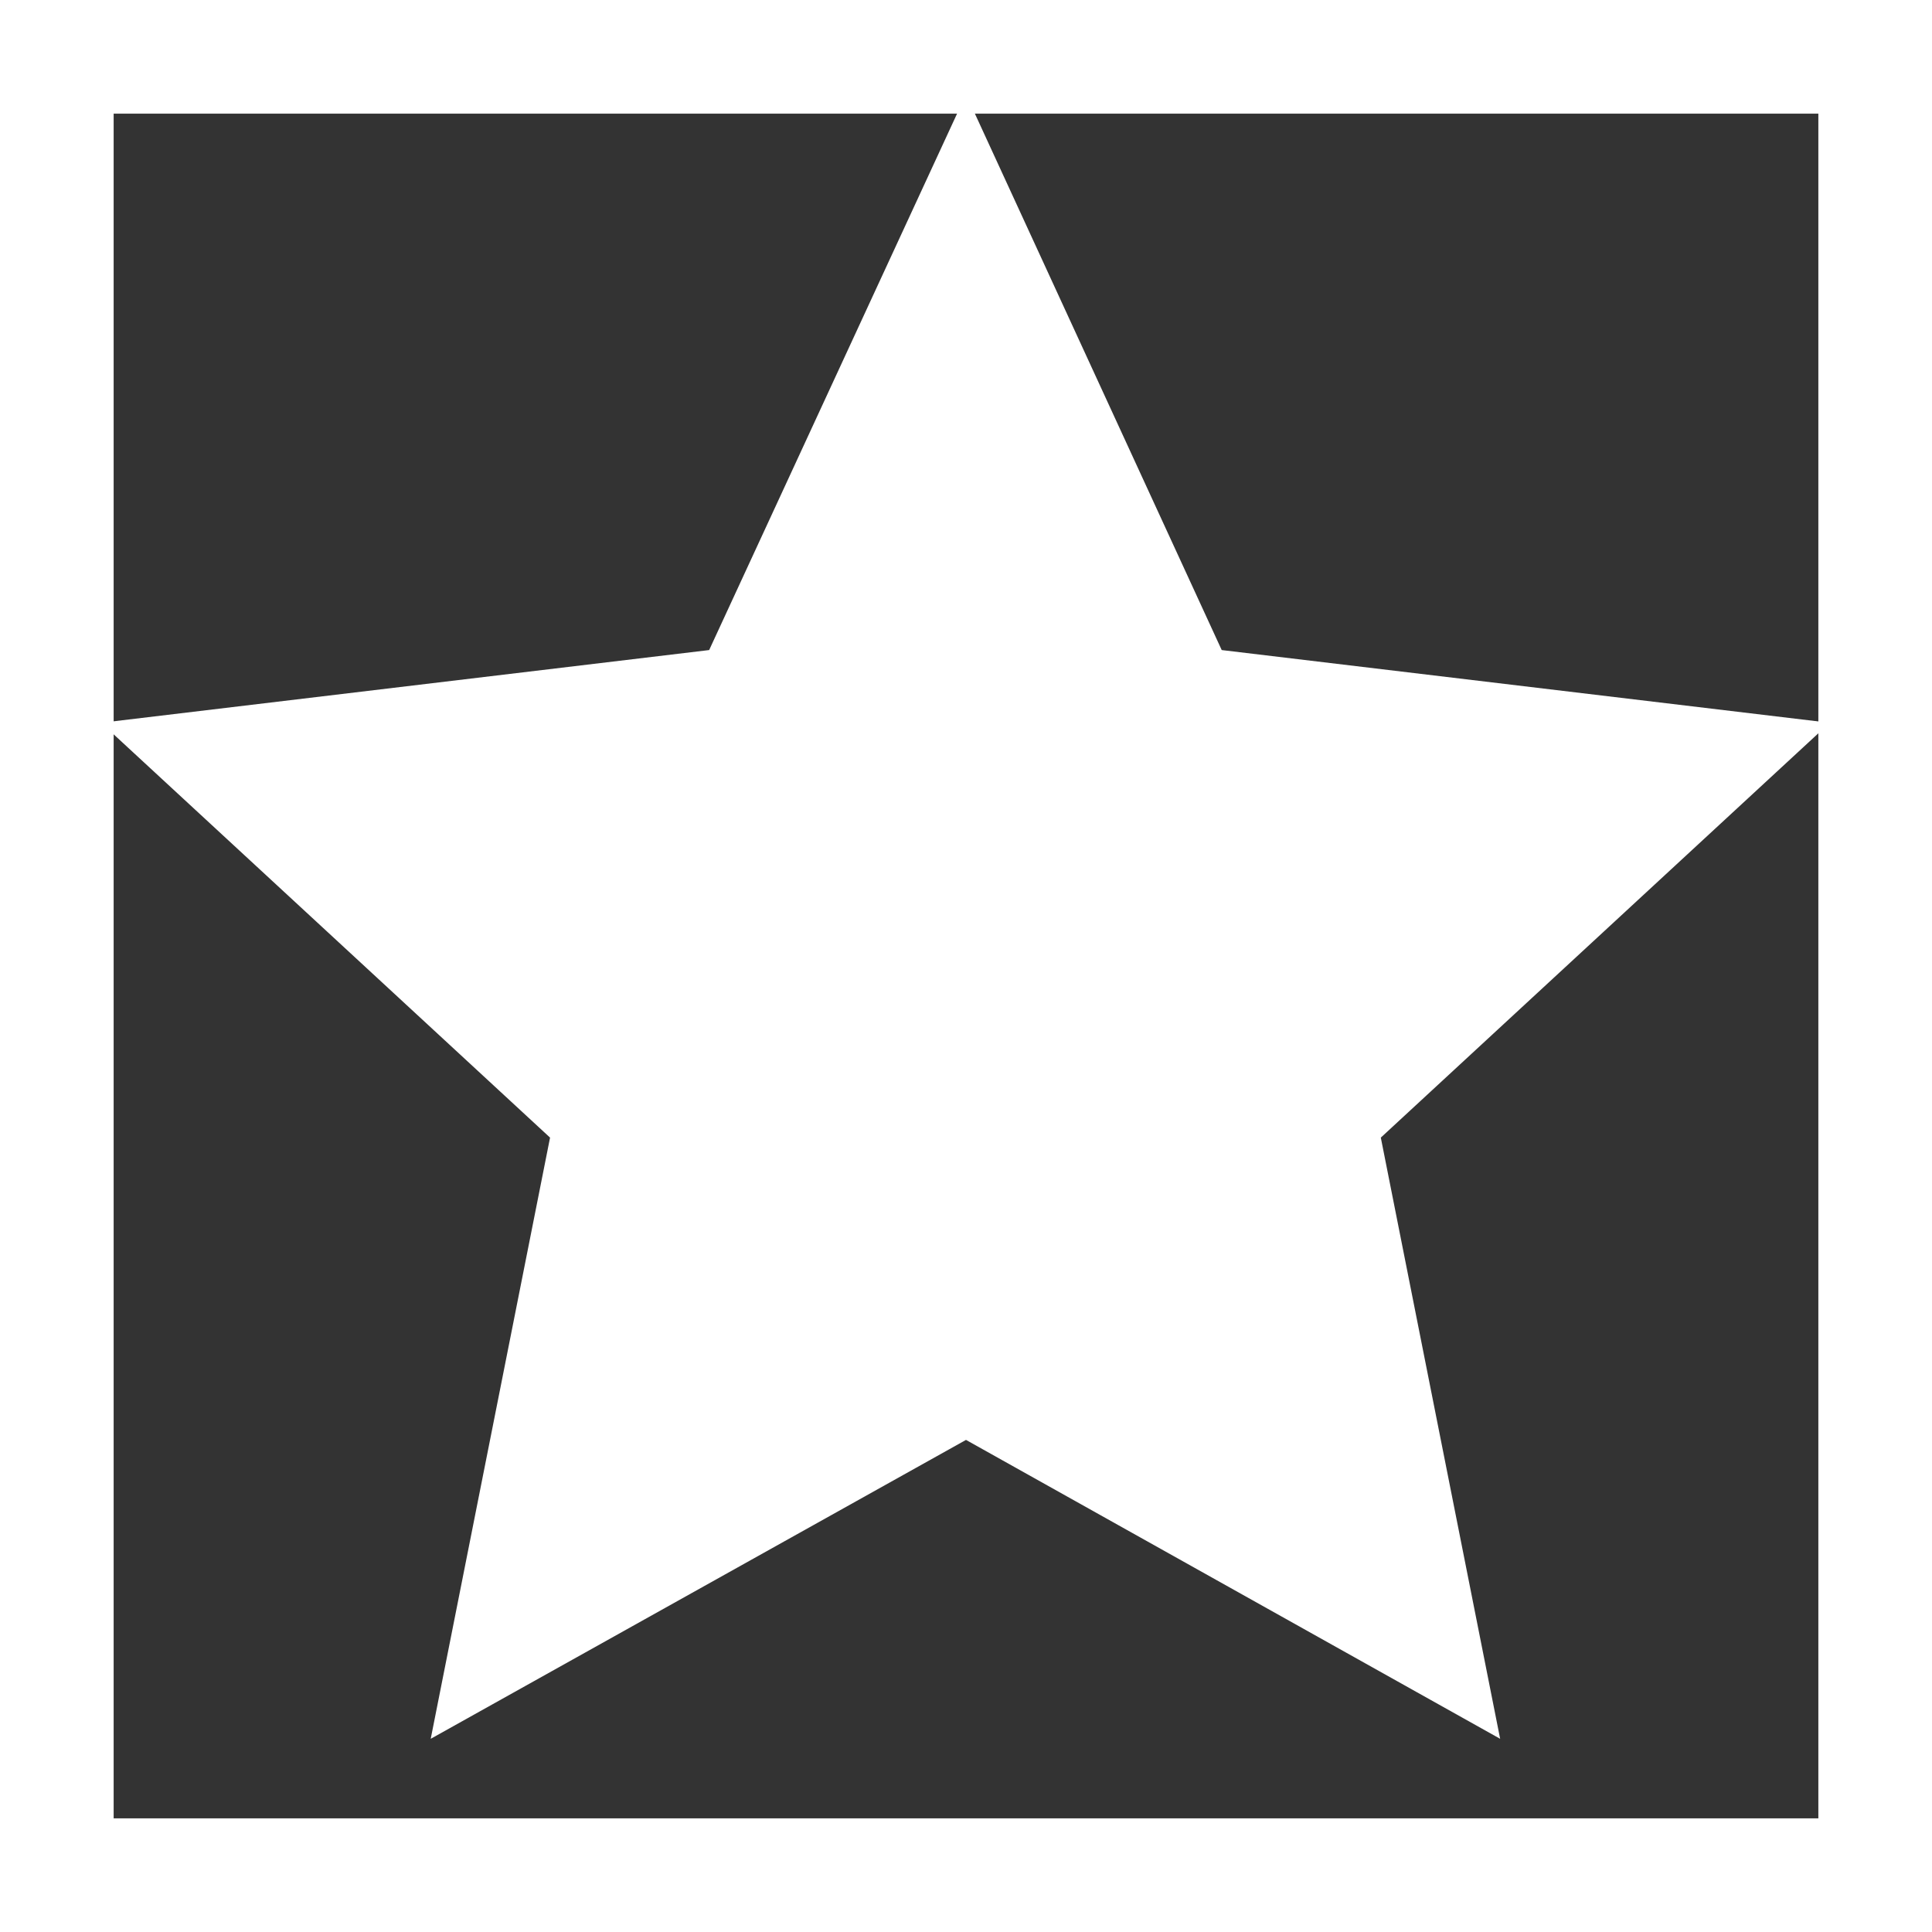 <svg width="17" height="17" viewBox="0 0 17 17" fill="none" xmlns="http://www.w3.org/2000/svg" xmlns:xlink="http://www.w3.org/1999/xlink">
	<rect x="0" y="0" width="17" height="17" fill="#333333" stroke="none"/>
	<desc>
			Created with Pixso.
	</desc>
	<defs>
		<clipPath id="clip51_623">
			<rect id="icon / star" width="16" height="16" transform="translate(0.5 0.5)" fill="white" fill-opacity="0"/>
		</clipPath>
	</defs>
	<rect id="icon / star" width="16" height="16" transform="translate(0.5 0.5)" fill="#FFFFFF" fill-opacity="0"/>
	<g clip-path="url(#clip51_623)">
		<path id="Vector" d="M8.5 12.67L3.79 15.3L4.84 10.01L0.89 6.36L6.24 5.72L8.5 0.83L10.75 5.72L16.1 6.36L12.15 10.01L13.2 15.3L8.5 12.67Z" fill="#FFFFFF" fill-opacity="1" fill-rule="nonzero"/>
	</g>
	<rect id="icon / star" width="16" height="16" transform="translate(0.5 0.5)" stroke="#FFFFFF" stroke-opacity="1" stroke-width="1"/>
</svg>
